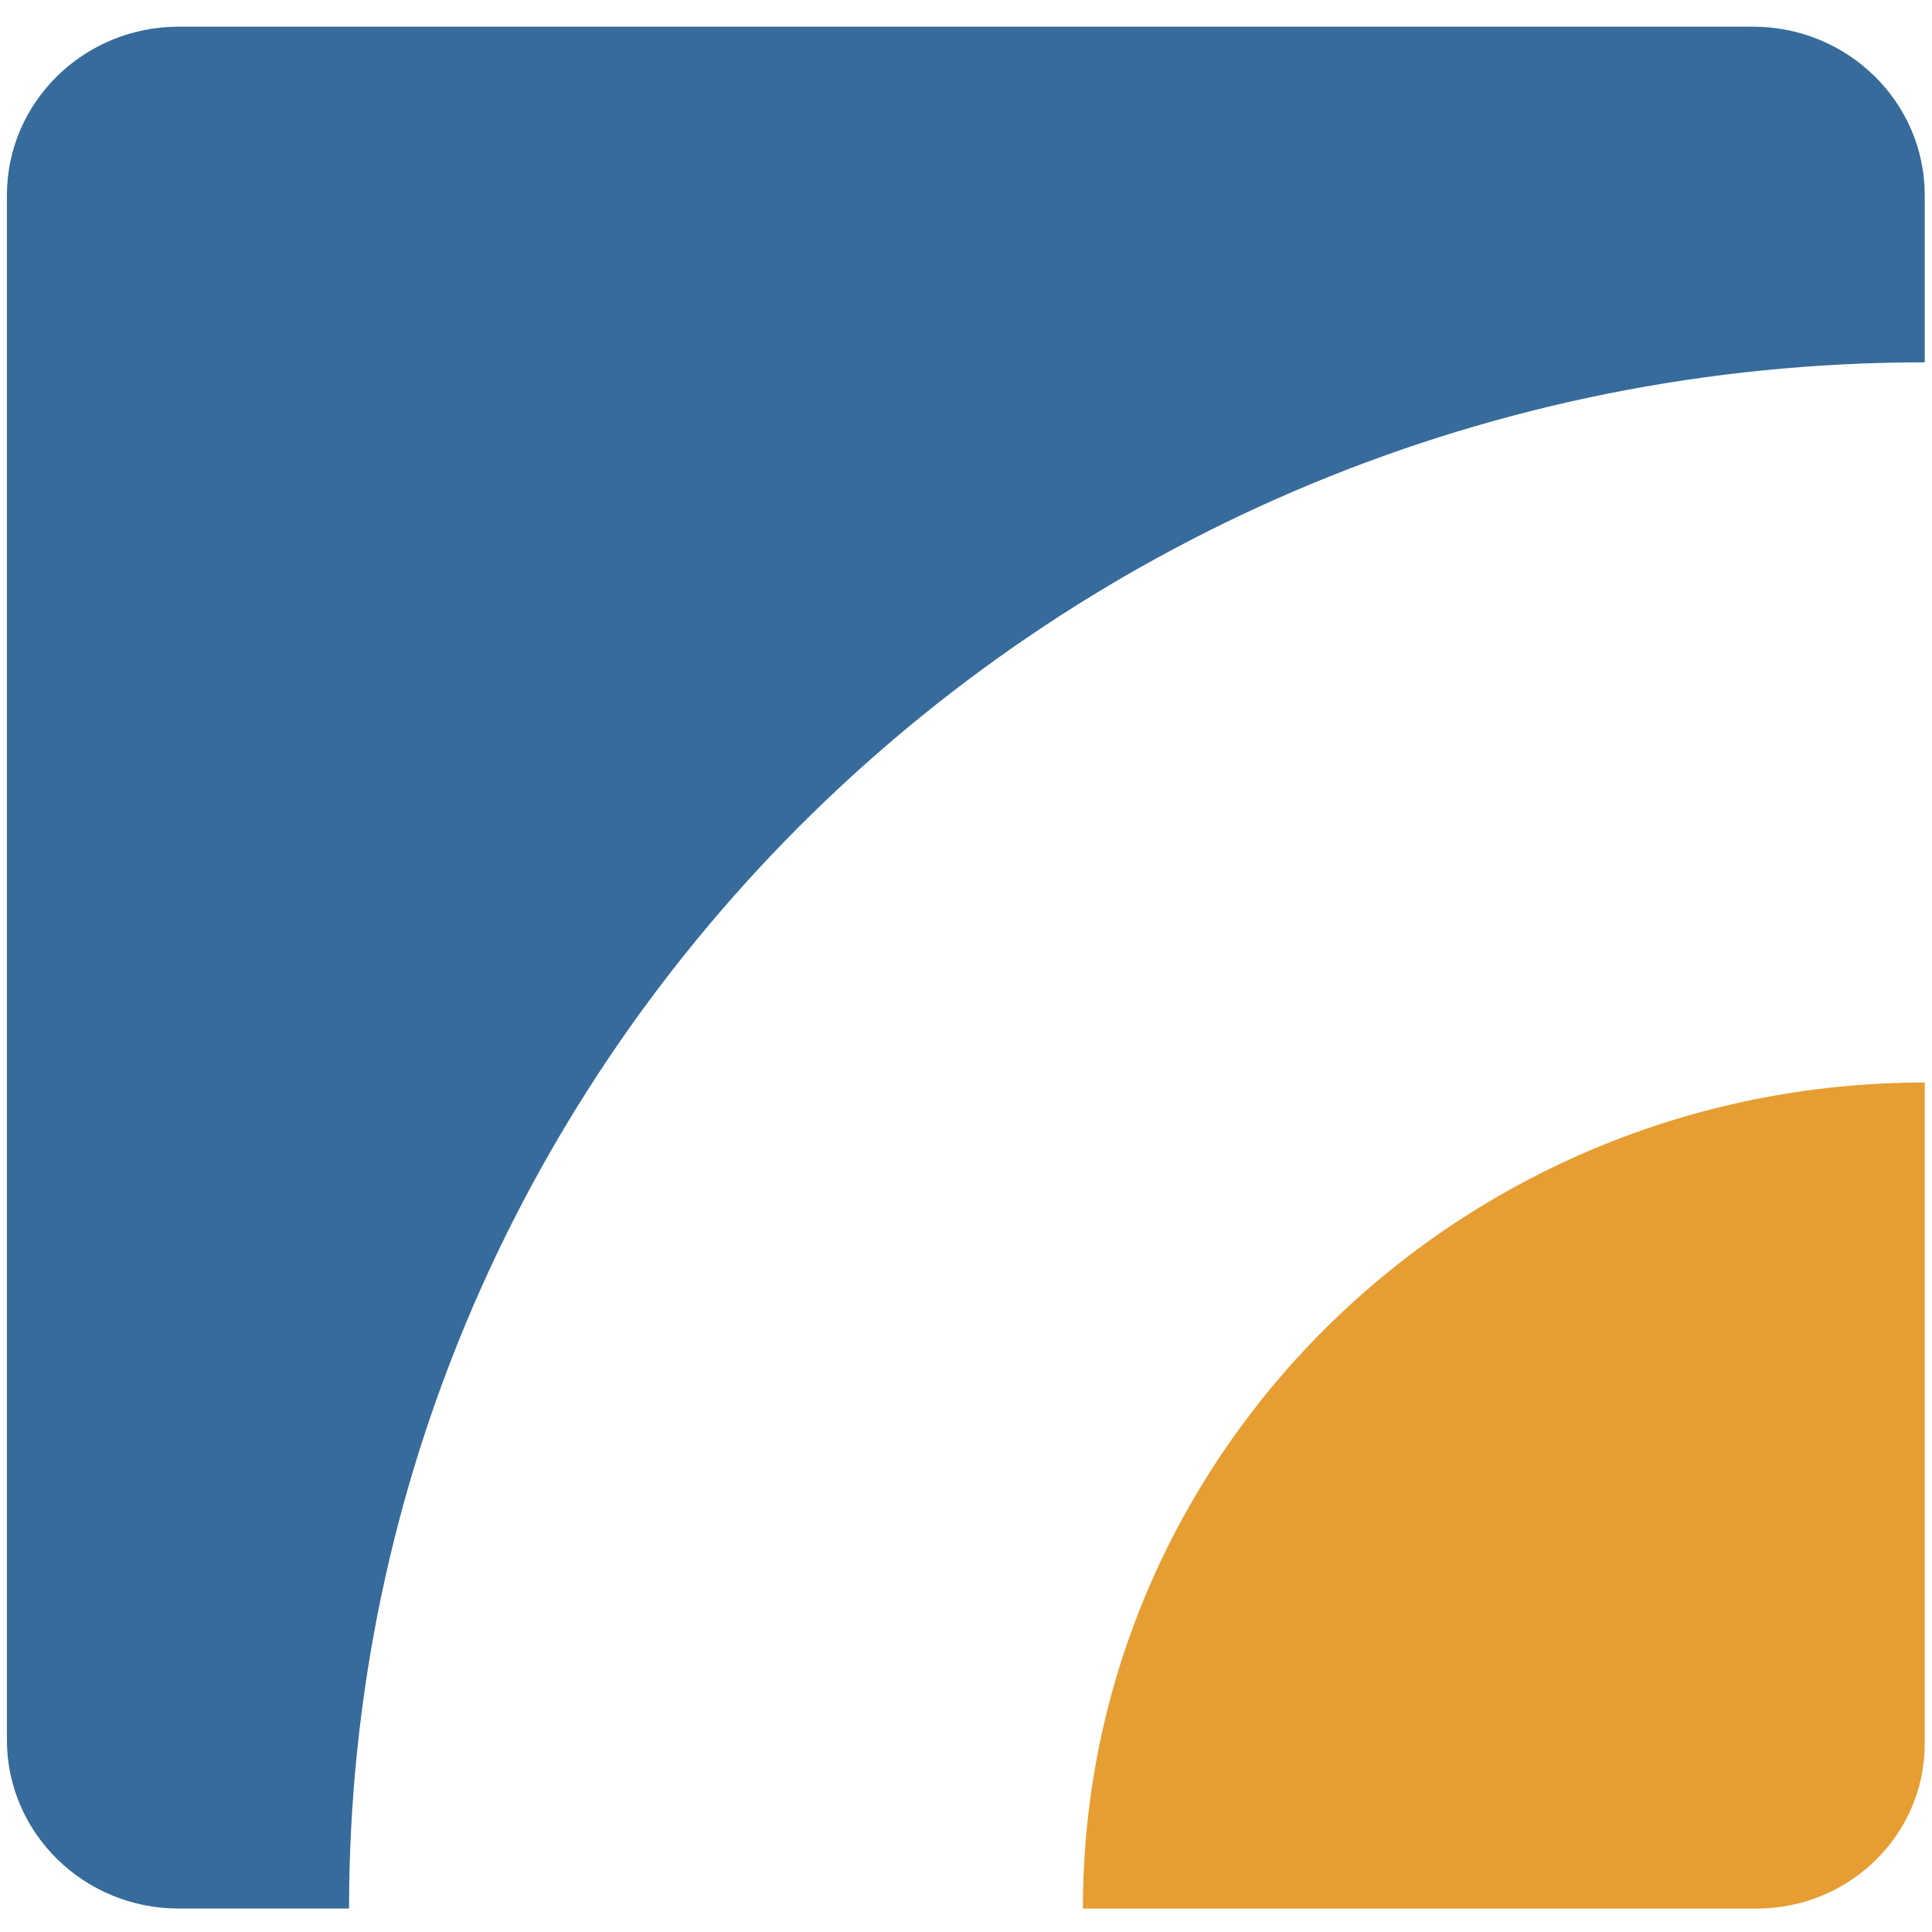 <?xml version="1.0" encoding="utf-8"?>
<!-- Generator: Adobe Illustrator 26.5.0, SVG Export Plug-In . SVG Version: 6.00 Build 0)  -->
<svg version="1.1" id="Layer_1" xmlns="http://www.w3.org/2000/svg" xmlns:xlink="http://www.w3.org/1999/xlink" x="0px" y="0px"
	 viewBox="0 0 800 800" style="enable-background:new 0 0 800 800;" xml:space="preserve">
<style type="text/css">
	.st0{fill:#376B9B;}
	.st1{fill:#E69E32;}
</style>
<g>
	<path class="st0" d="M797,80.85v69.19c-360.35,0-652.46,286.66-652.46,640.24H73.99c-39.29,0-71.13-31.25-71.13-69.83V80.85
		c0-38.55,31.85-69.8,71.13-69.8h651.88C765.15,11.05,797,42.31,797,80.85z"/>
	<path class="st1" d="M797,448.24v273.76c0,37.73-31.15,68.29-69.56,68.29H448.4C448.4,601.37,604.47,448.24,797,448.24z"/>
</g>
</svg>
